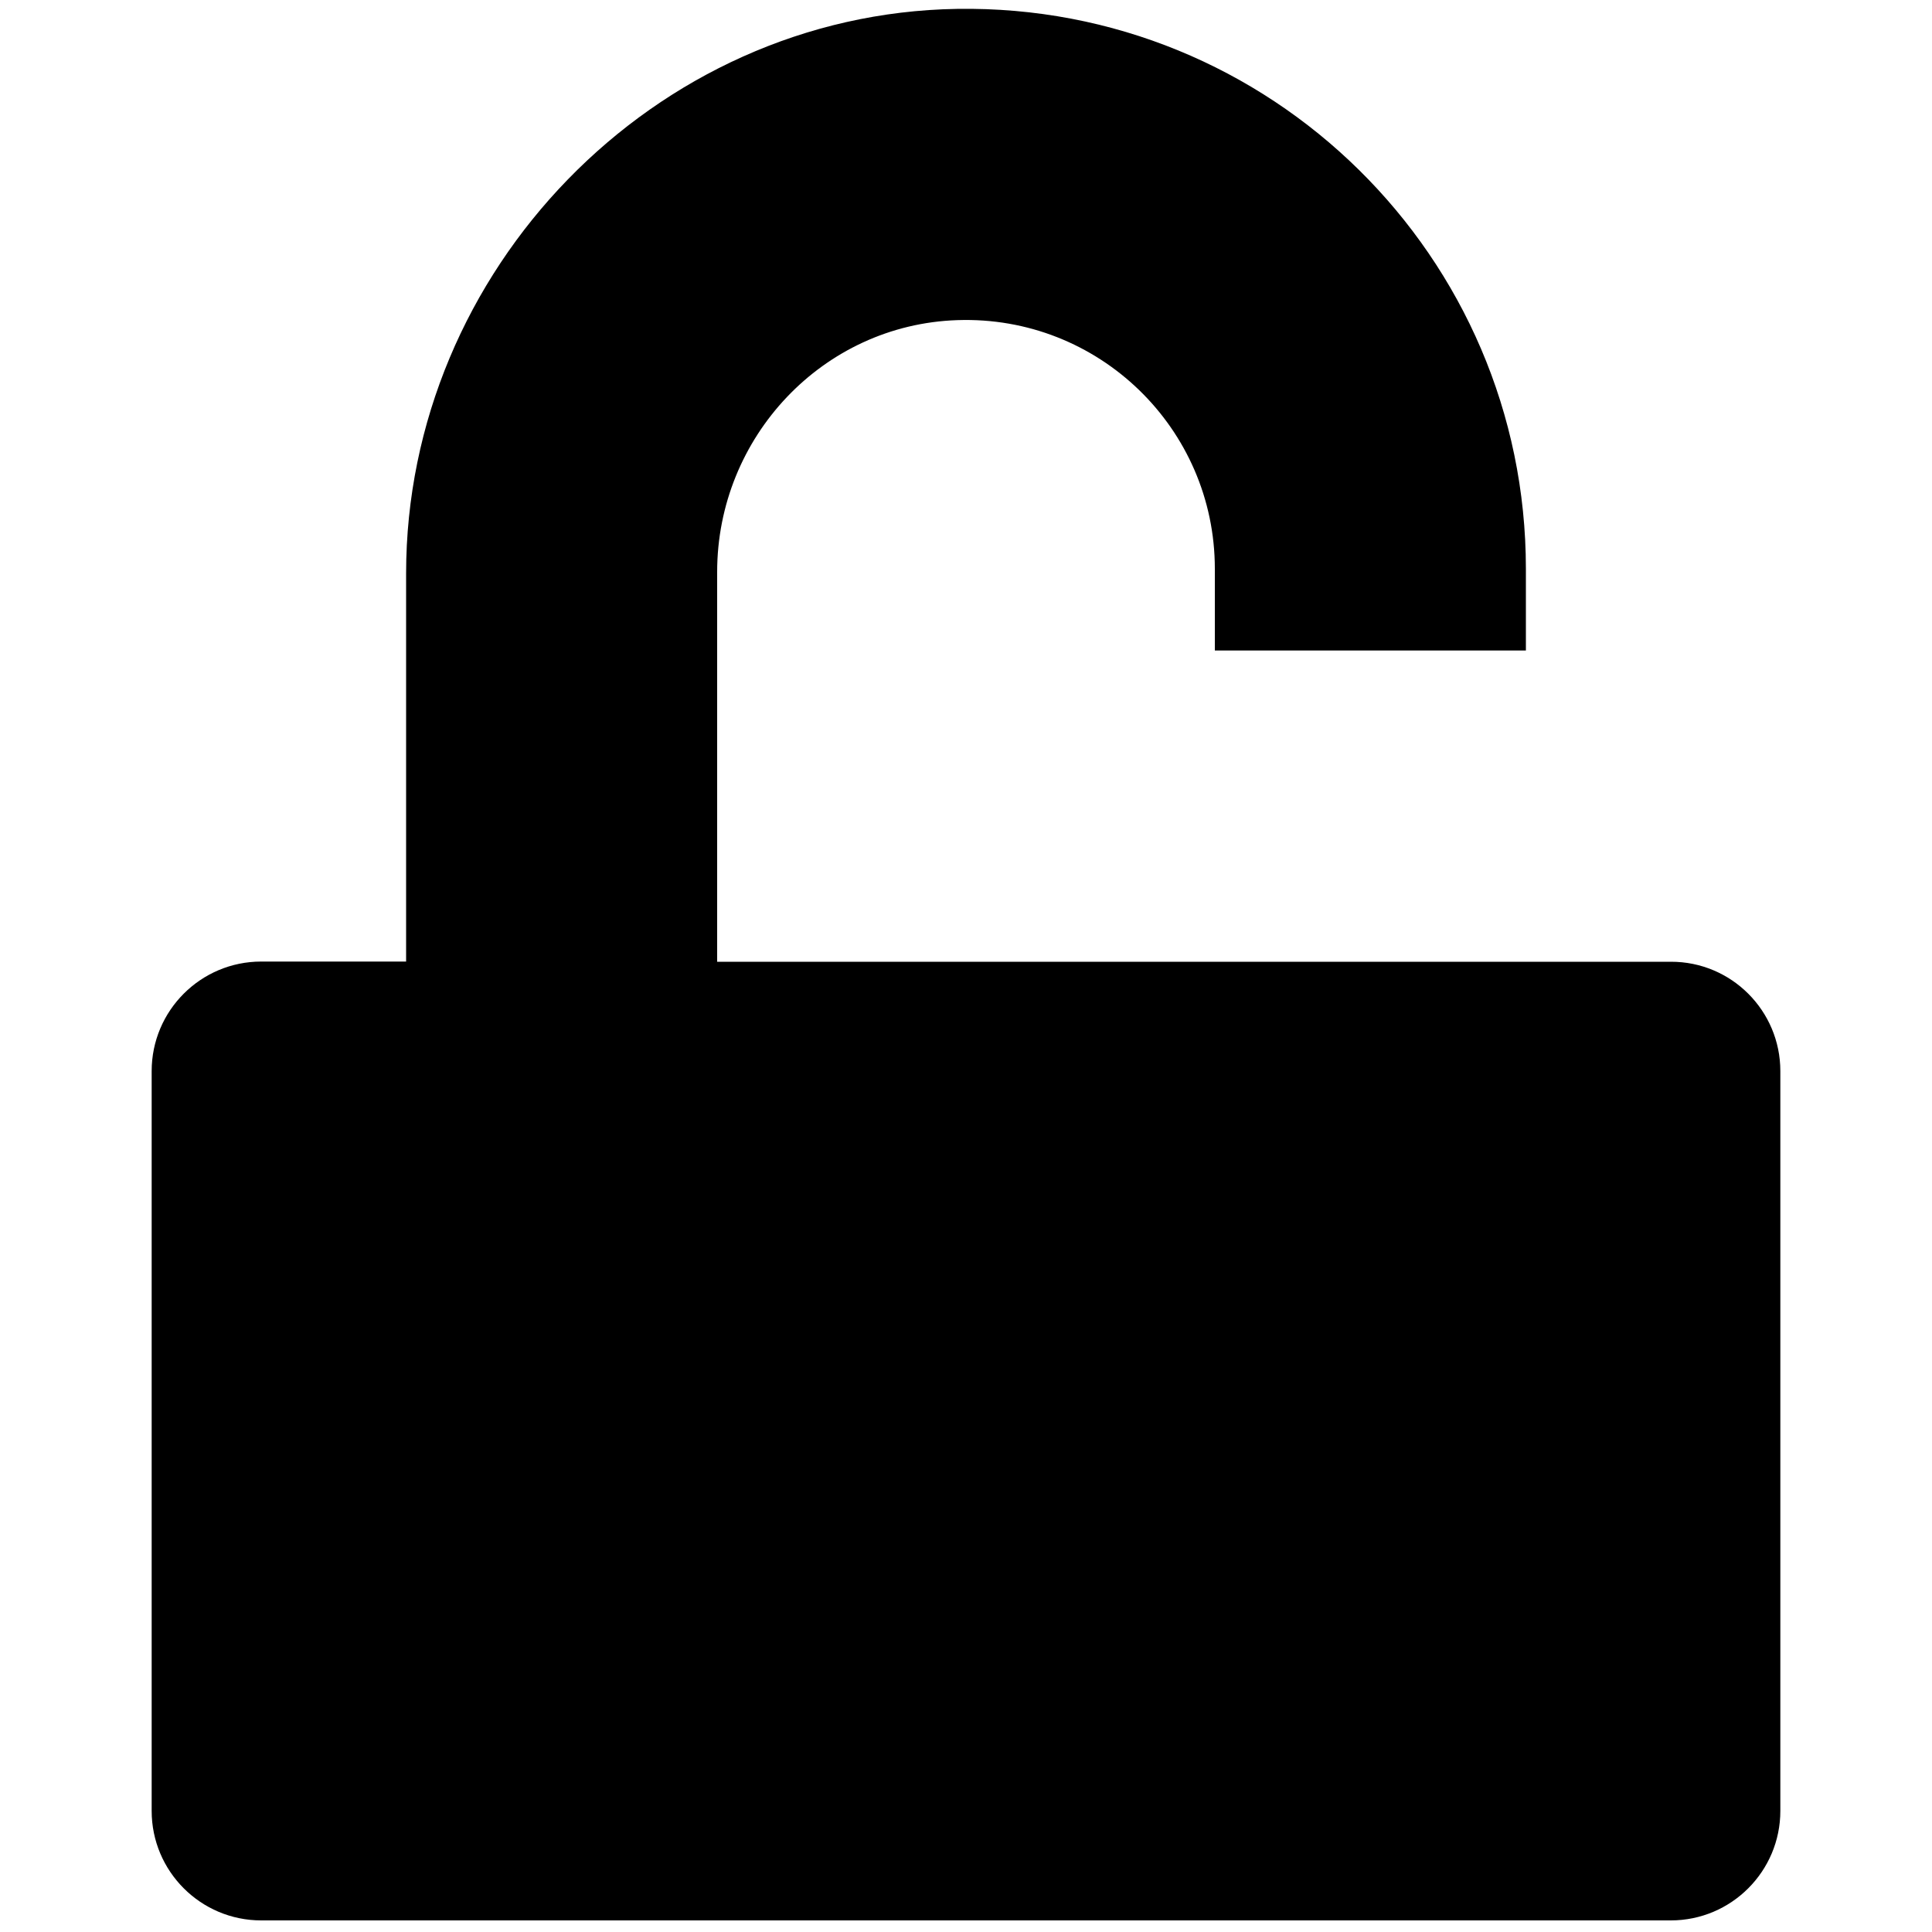 <?xml version="1.0" encoding="utf-8"?>
<!-- Generator: Adobe Illustrator 22.0.1, SVG Export Plug-In . SVG Version: 6.00 Build 0)  -->
<svg version="1.1" id="Layer_1" xmlns="http://www.w3.org/2000/svg" xmlns:xlink="http://www.w3.org/1999/xlink" x="0px" y="0px"
	 viewBox="0 0 1000 1000" style="enable-background:new 0 0 1000 1000;" xml:space="preserve">
<path d="M921.5,554.4v382.9c0,31.3-25.4,56.7-56.7,56.7H135.2c-31.3,0-56.7-25.4-56.7-56.7V554.4c0-31.3,25.4-56.7,56.7-56.7h75
	V296.8C210.2,140,338.5,7.1,495.3,4.6c162.2-2.6,294.5,128.2,294.5,289.8v42.3h-161v-42.3c0-72.6-60.1-131.2-133.3-128.7
	C425.9,168,371.2,226.3,371.2,296v201.8h493.6C896.1,497.7,921.5,523.1,921.5,554.4z"/>
</svg>
